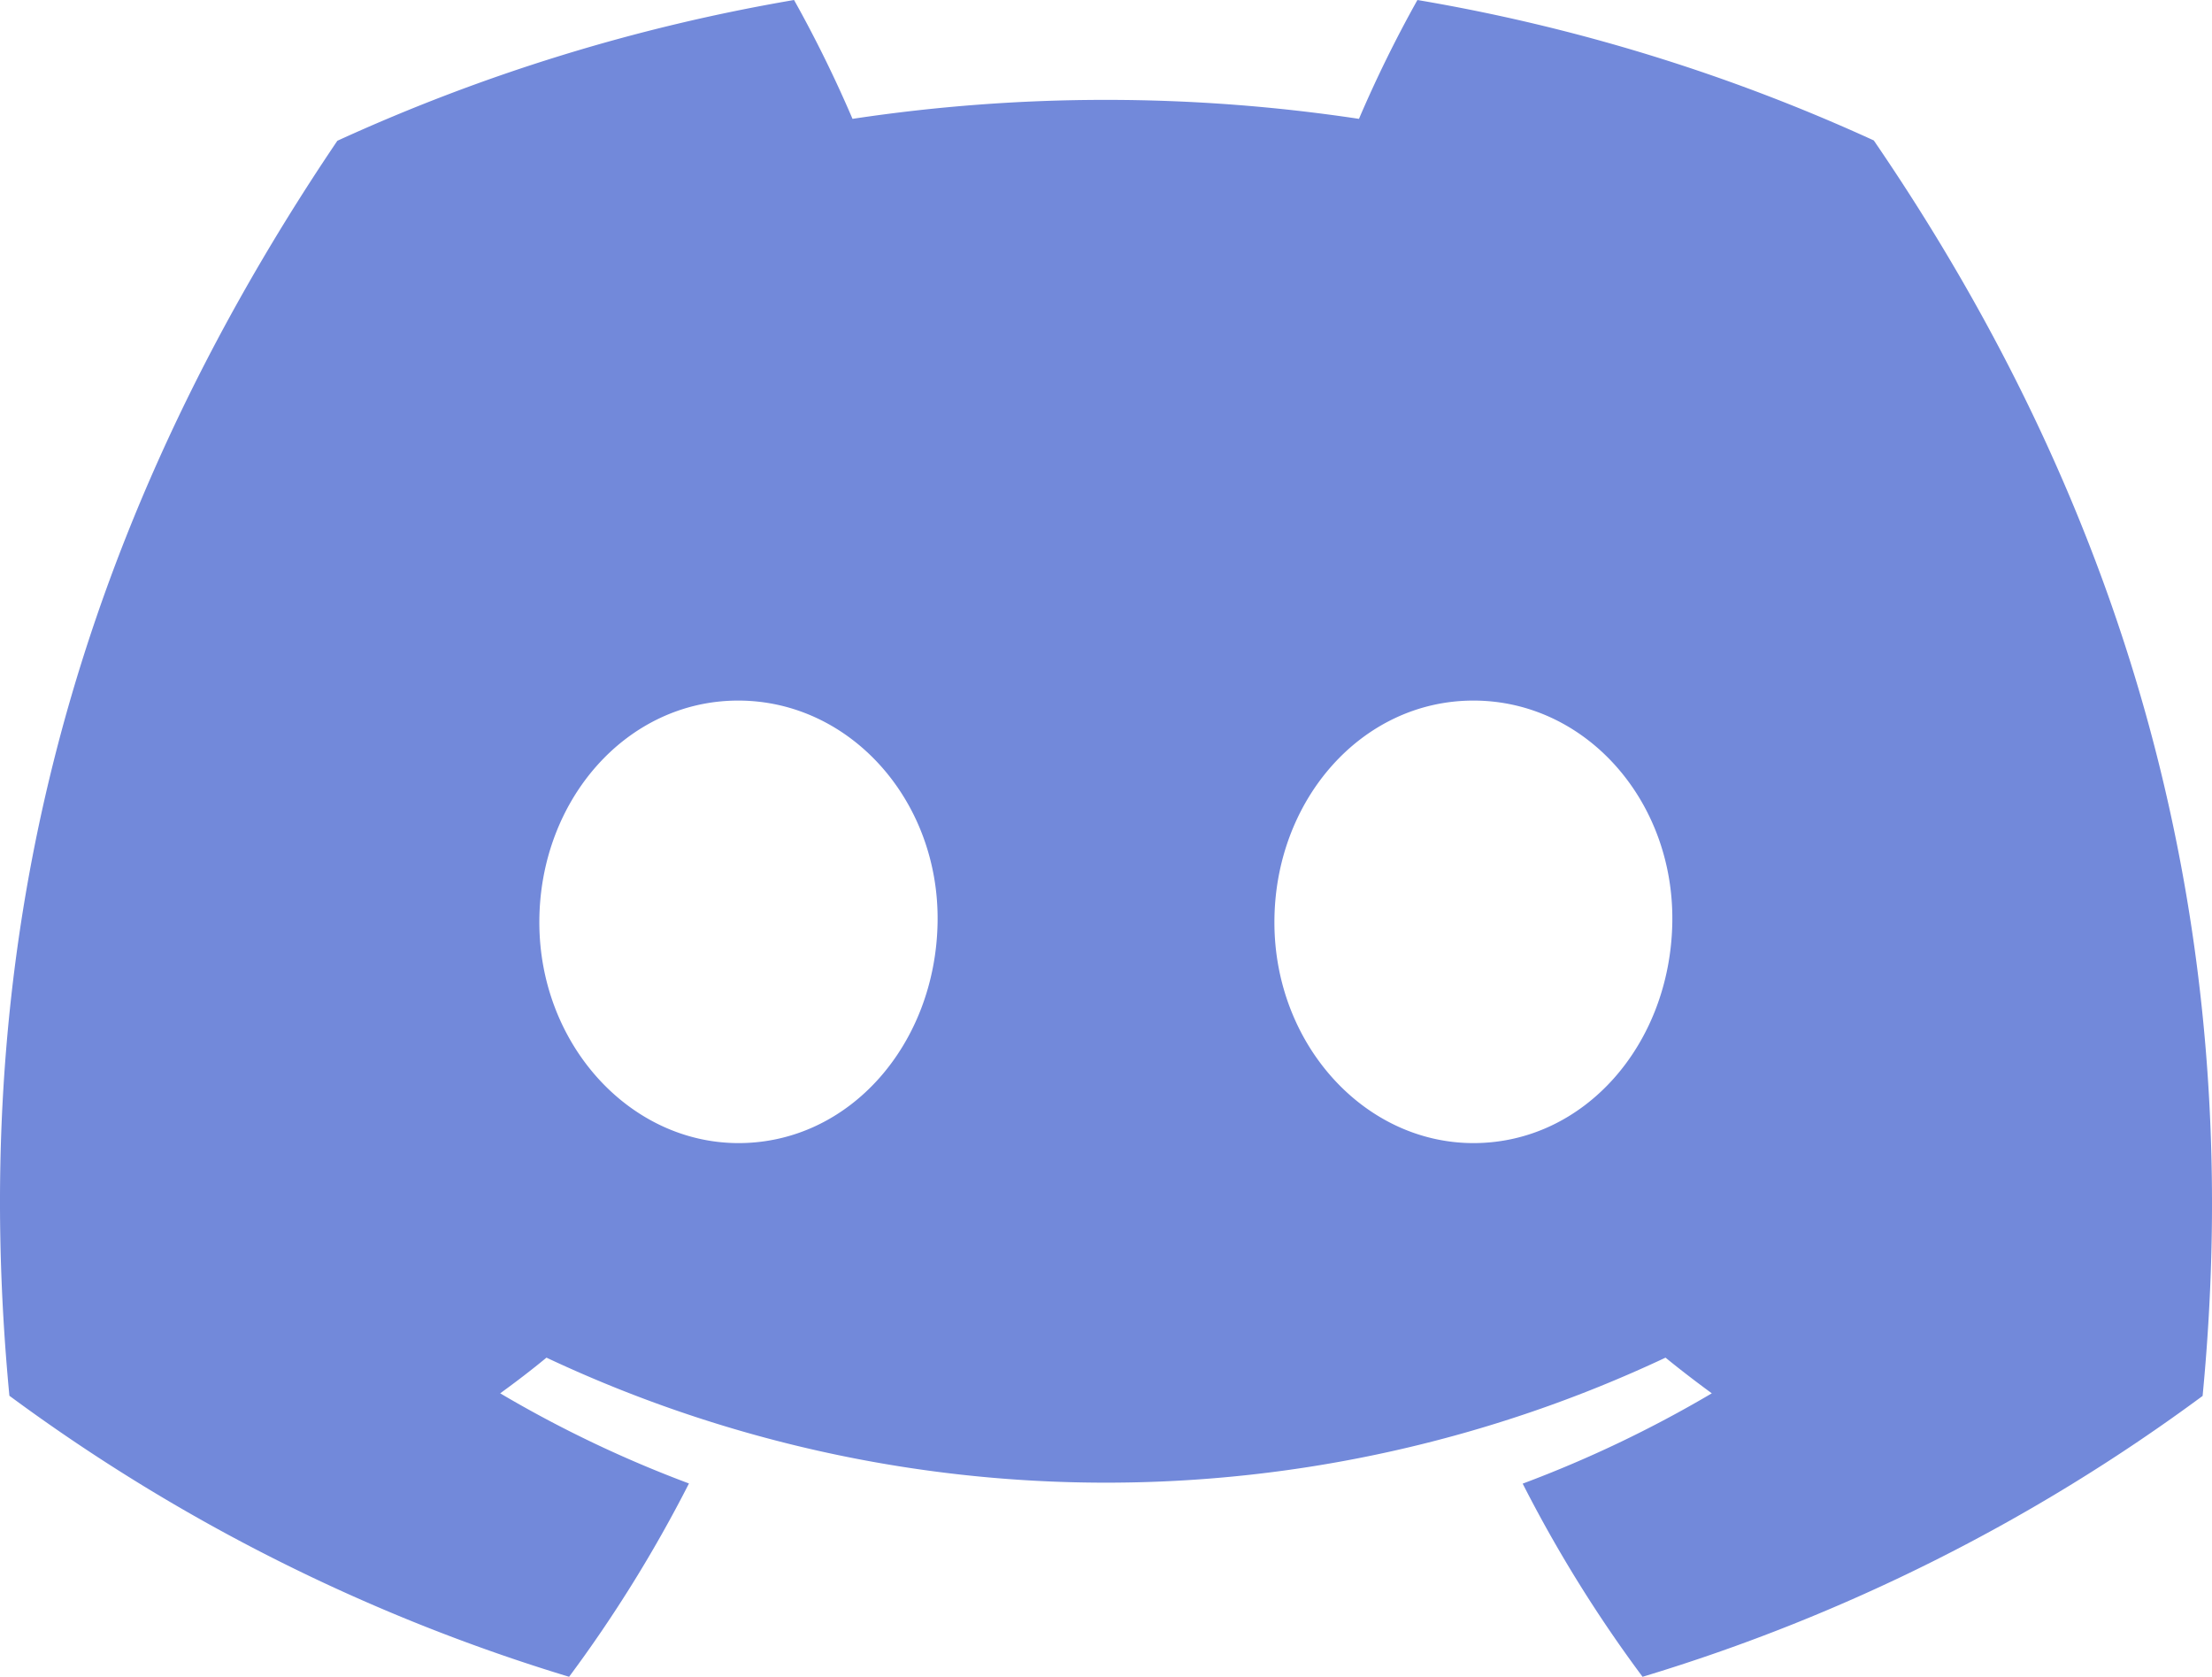 <svg xmlns="http://www.w3.org/2000/svg" viewBox="0 0 127.14 96.36"><path fill="#7289DA" d="M107.7 8.07A105.15 105.15 0 0 0 81.47 0a72.06 72.06 0 0 0-3.36 6.83 97.68 97.68 0 0 0-29.11 0A72.37 72.37 0 0 0 45.64 0a105.89 105.89 0 0 0-26.25 8.09C2.79 32.65-1.71 56.6.54 80.21a105.73 105.73 0 0 0 32.17 16.15 77.7 77.7 0 0 0 6.89-11.11 68.42 68.42 0 0 1-10.85-5.18c.91-.66 1.8-1.34 2.66-2.05a75.57 75.57 0 0 0 64.32 0c.87.71 1.76 1.39 2.66 2.05a68.68 68.68 0 0 1-10.87 5.19A77.18 77.18 0 0 0 94.41 96.36 105.25 105.25 0 0 0 126.6 80.22c2.64-27.35-4.51-51.13-18.9-72.15zM42.45 65.69C36.18 65.69 31 60 31 53s5-12.74 11.43-12.74S54 46 53.89 53s-5.05 12.69-11.44 12.69zm42.24 0C78.41 65.69 73.25 60 73.25 53s5-12.74 11.44-12.74S96.23 46 96.12 53s-5.04 12.69-11.43 12.69z"/></svg>